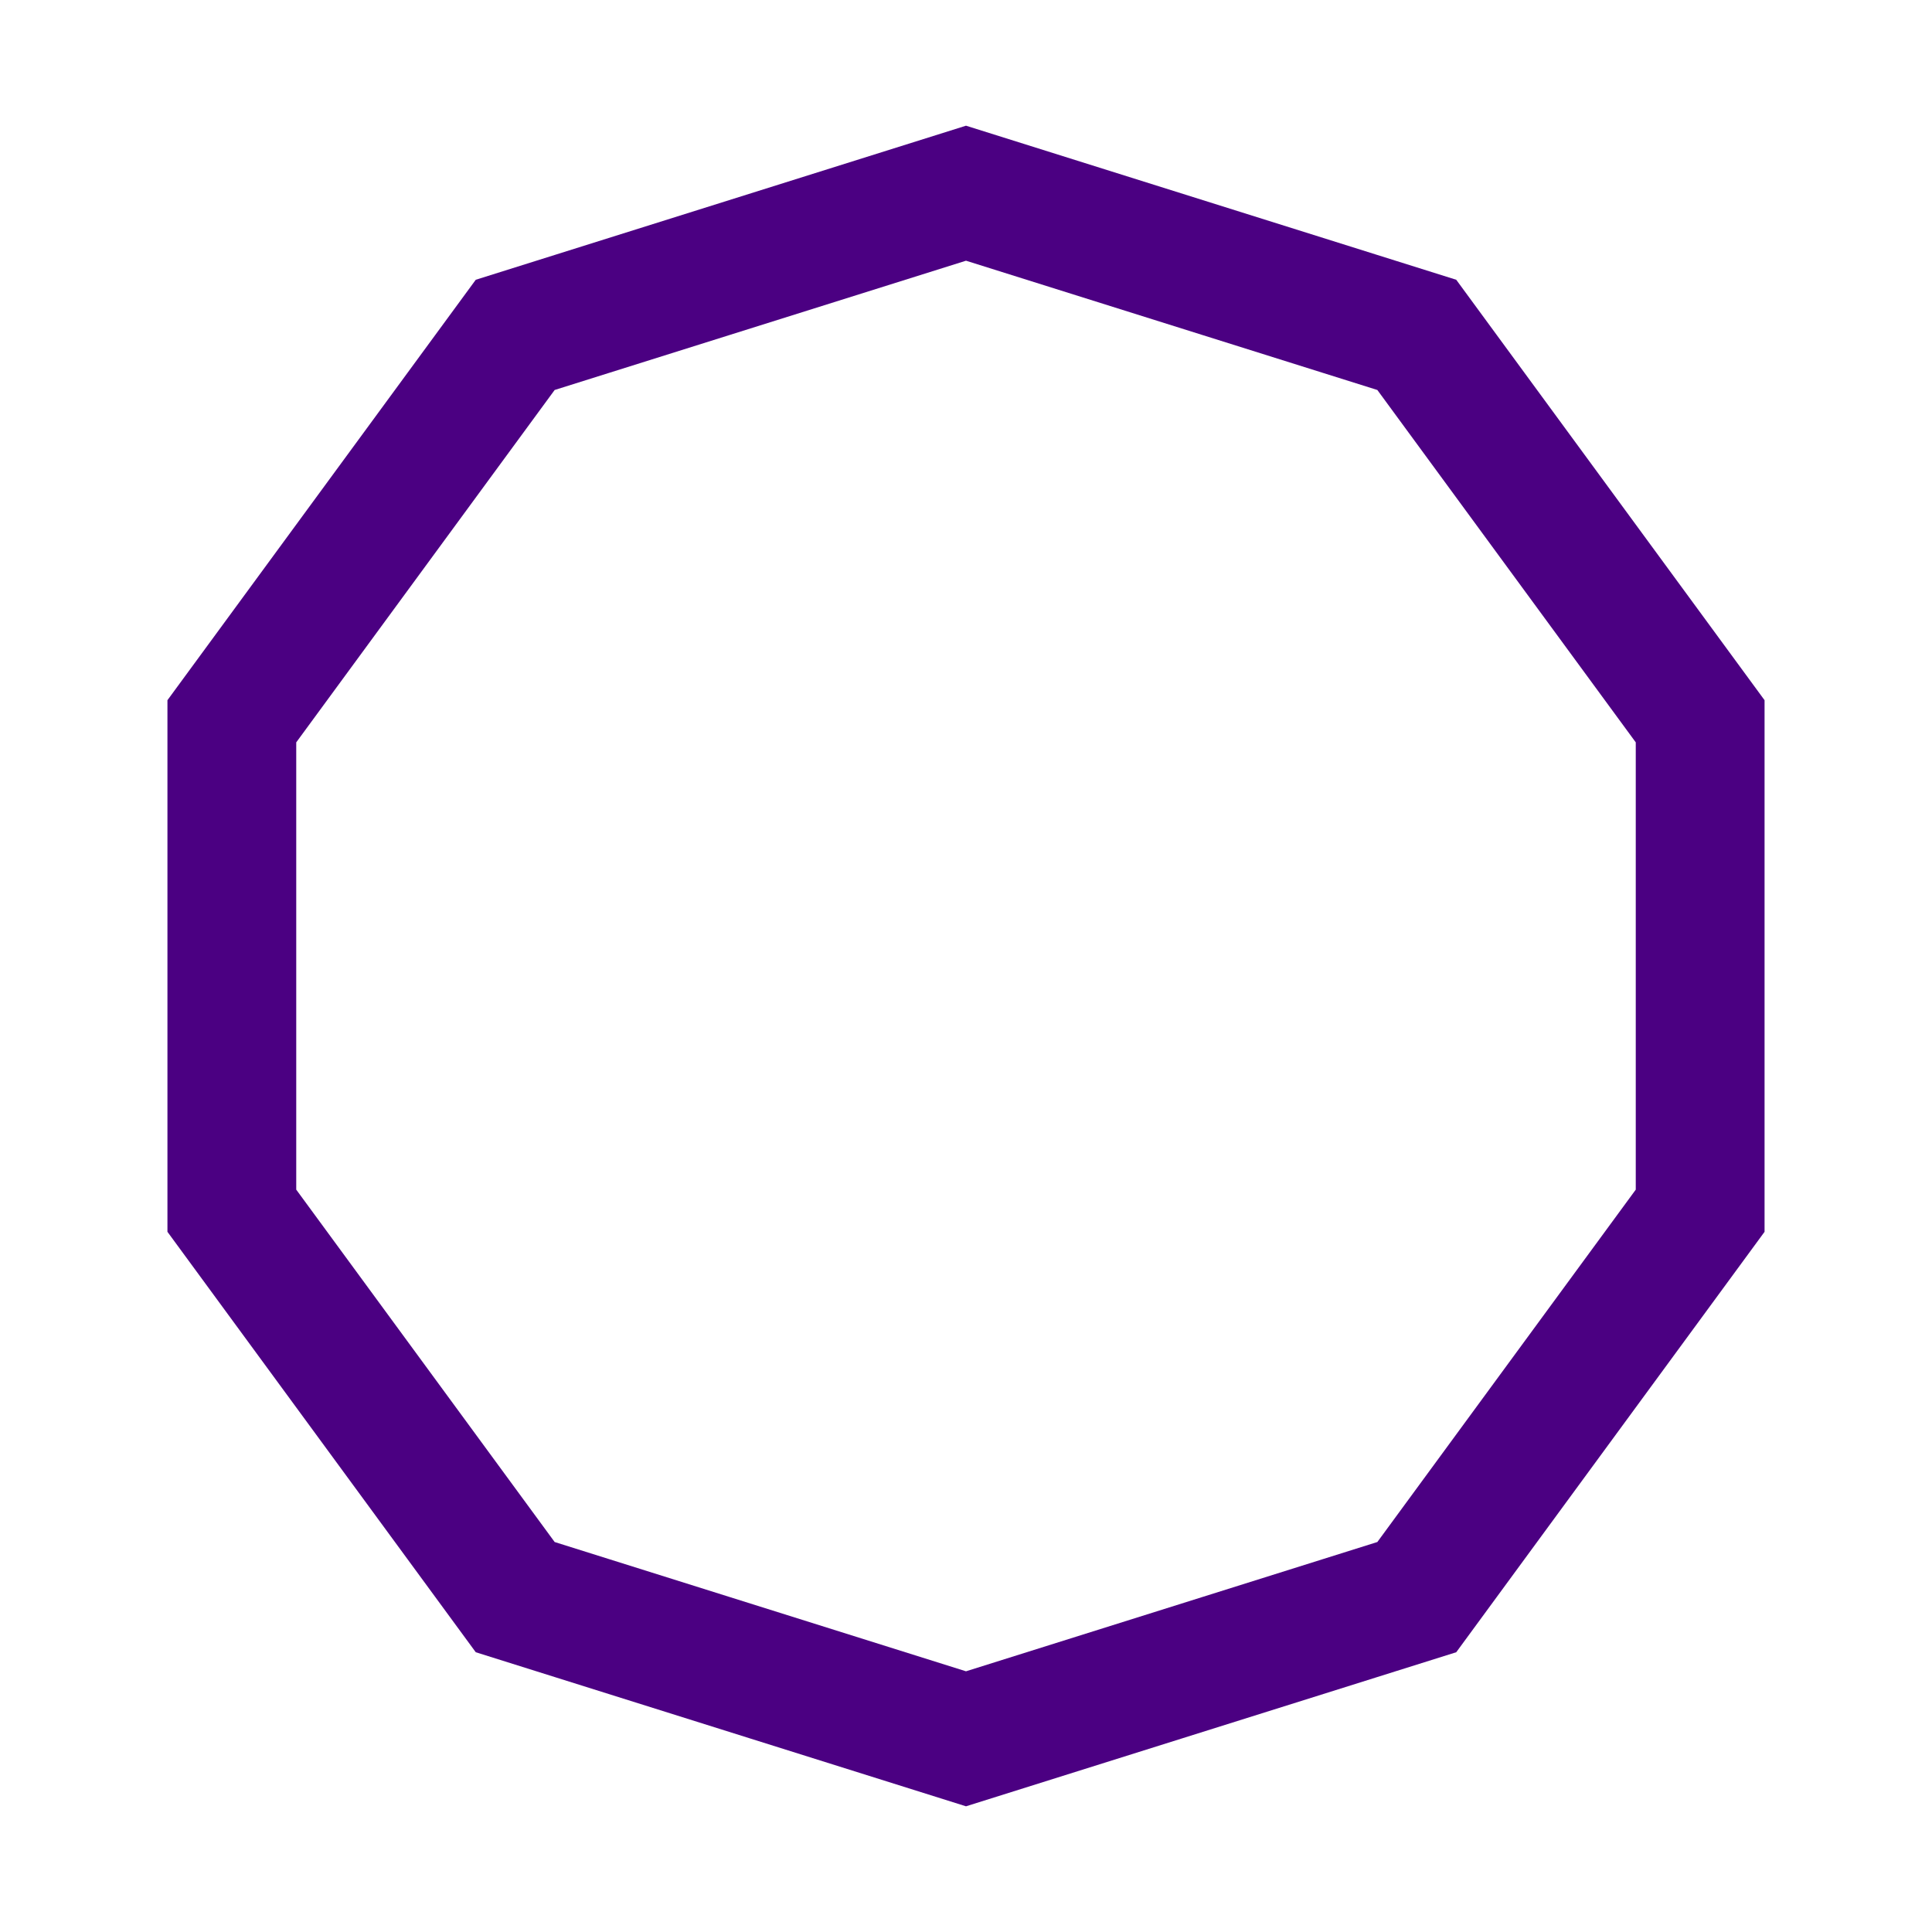 <?xml version='1.0' encoding='us-ascii'?>
<svg xmlns="http://www.w3.org/2000/svg" height="350" version="1.1" viewBox="-15 -15 150 150" width="350">
    <polygon fill="none" points="60 0 95 11 117 41 117 79 95 109 60 120 25 109 3 79 3 41 25 11" stroke="#4b0082" stroke-width="10" />
</svg>